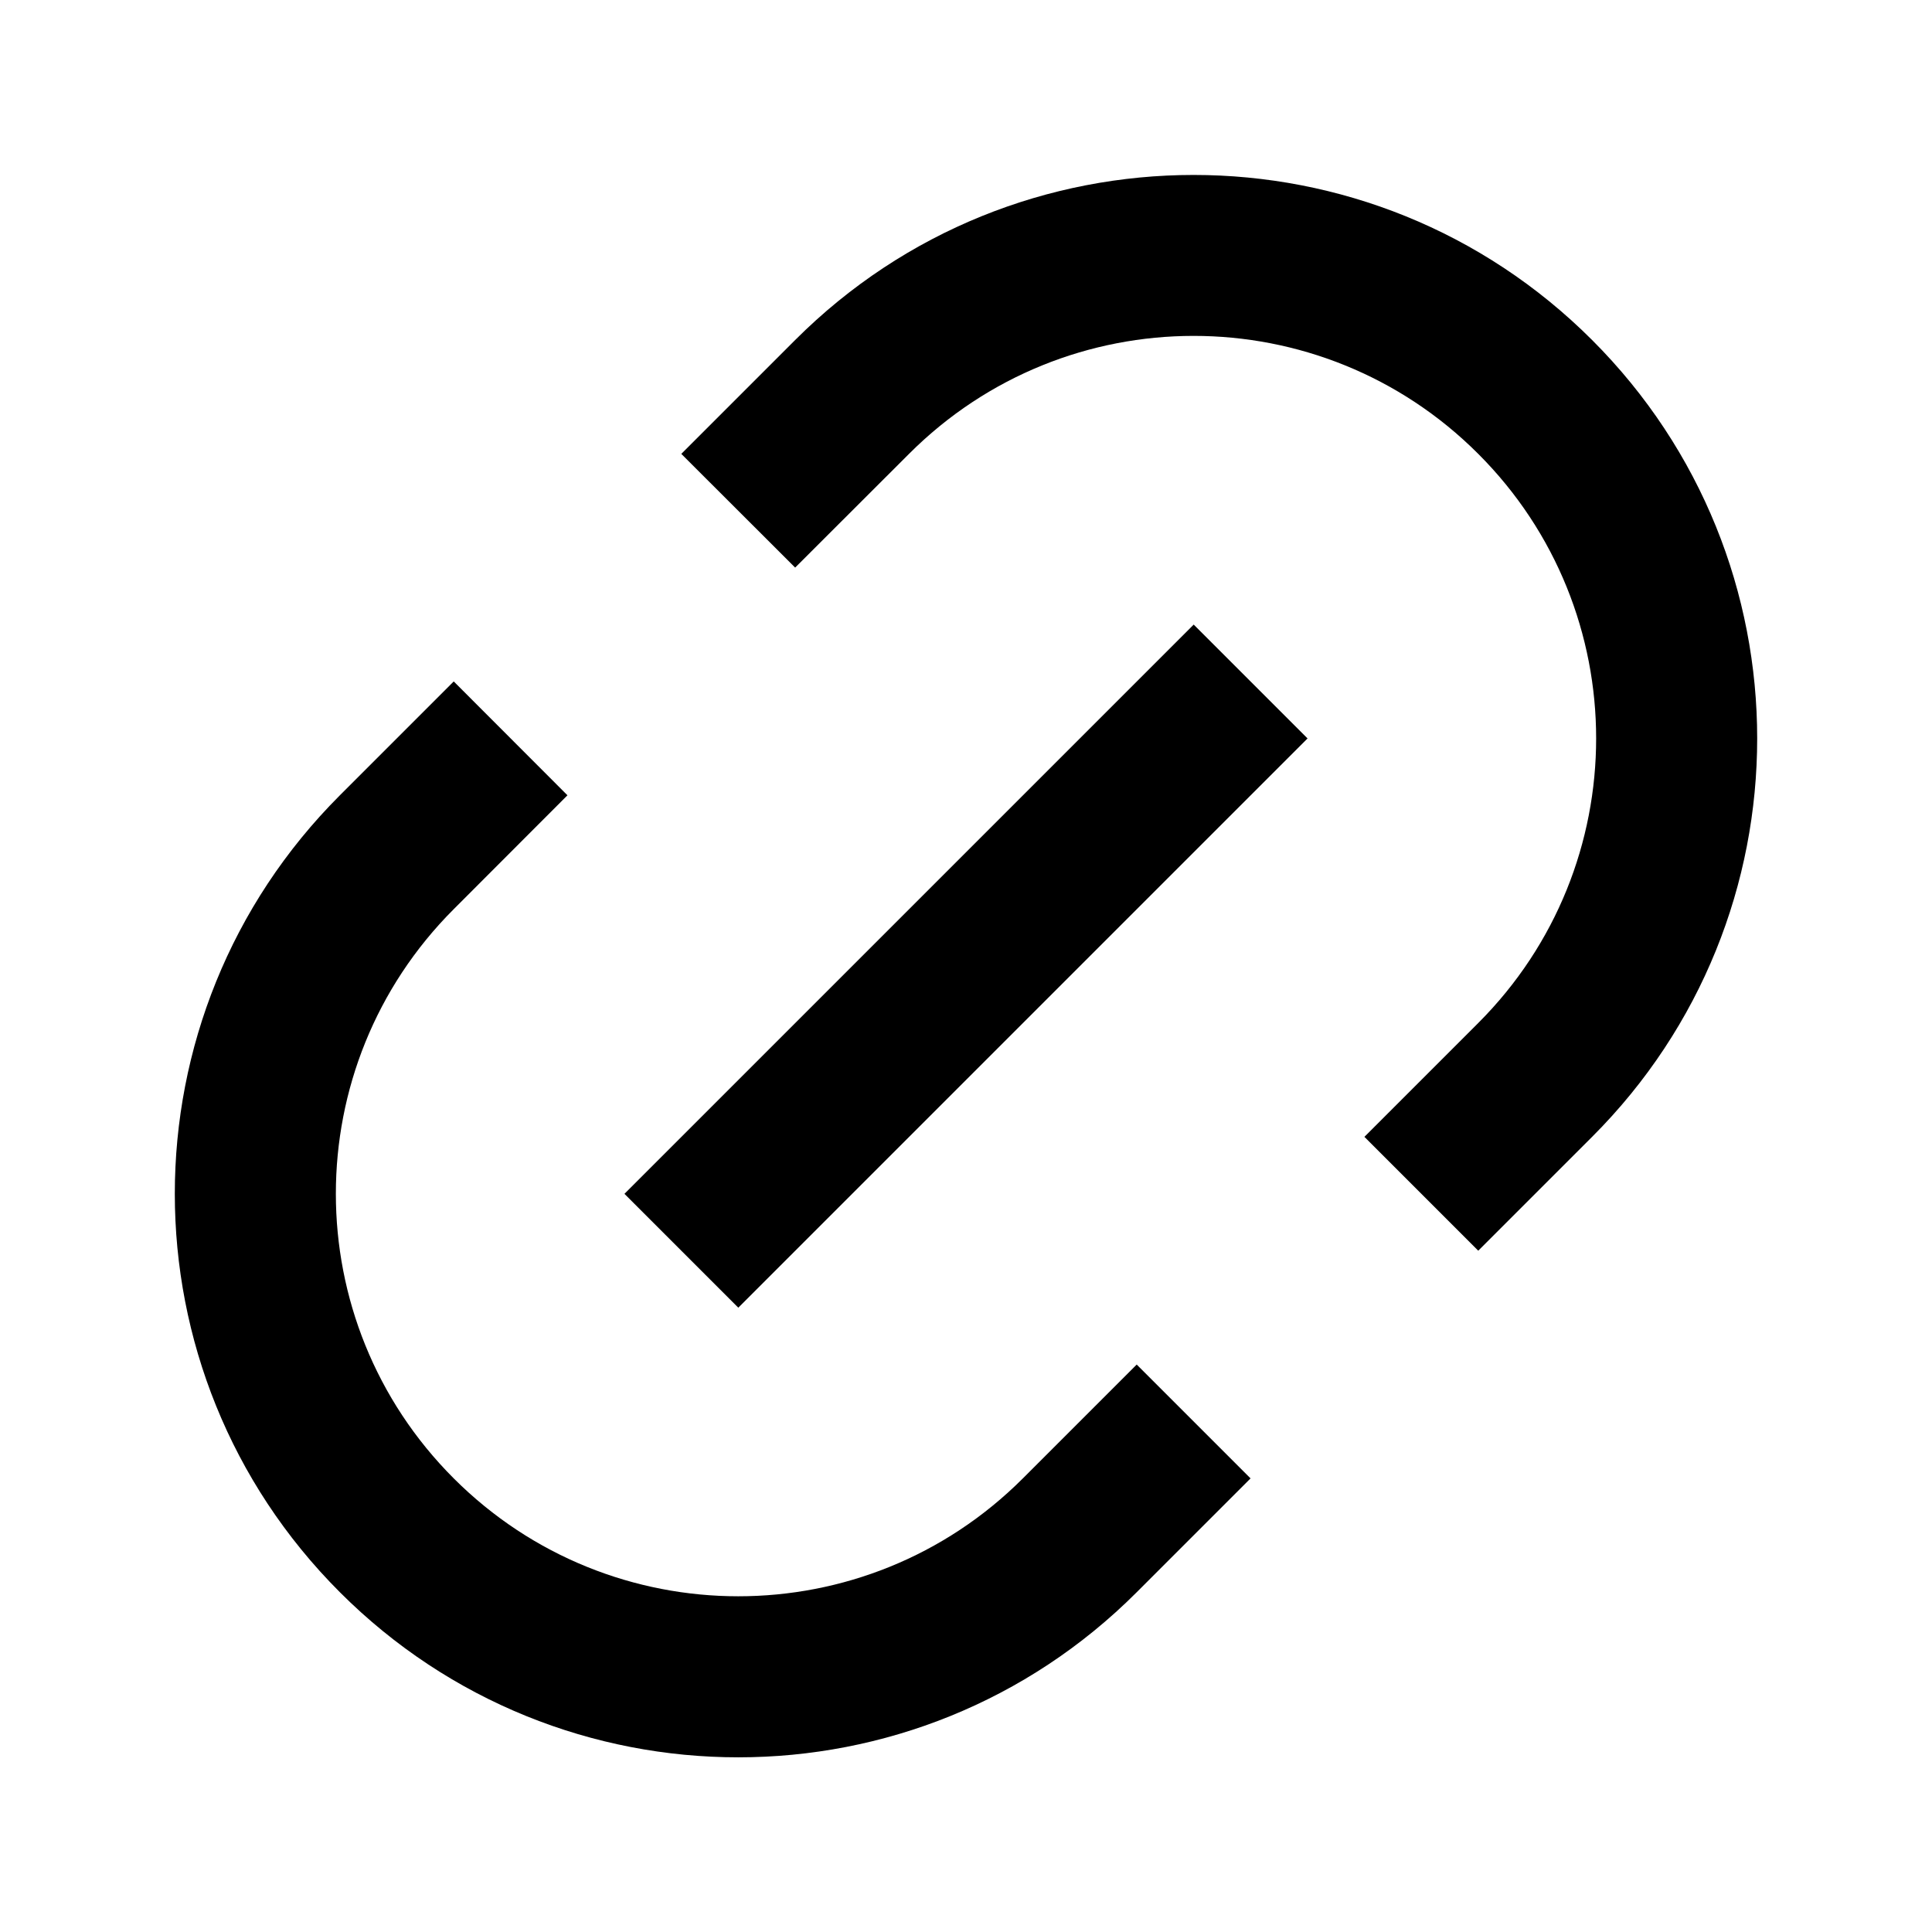 <svg width="14" height="14" viewBox="0 0 14 14" fill="none" xmlns="http://www.w3.org/2000/svg">
<path d="M10.712 9.063L9.887 8.238L10.712 7.413C11.851 6.274 11.851 4.428 10.712 3.289C9.573 2.149 7.726 2.149 6.587 3.289L5.762 4.113L4.937 3.289L5.762 2.464C7.357 0.869 9.942 0.869 11.537 2.464C13.132 4.058 13.132 6.644 11.537 8.238L10.712 9.063ZM9.062 10.713L8.237 11.538C6.643 13.133 4.057 13.133 2.463 11.538C0.868 9.943 0.868 7.358 2.463 5.763L3.288 4.938L4.112 5.763L3.288 6.588C2.149 7.727 2.149 9.574 3.288 10.713C4.427 11.852 6.273 11.852 7.412 10.713L8.237 9.888L9.062 10.713ZM8.65 4.526L9.475 5.351L5.35 9.476L4.525 8.651L8.65 4.526Z" fill="black"/>
</svg>
